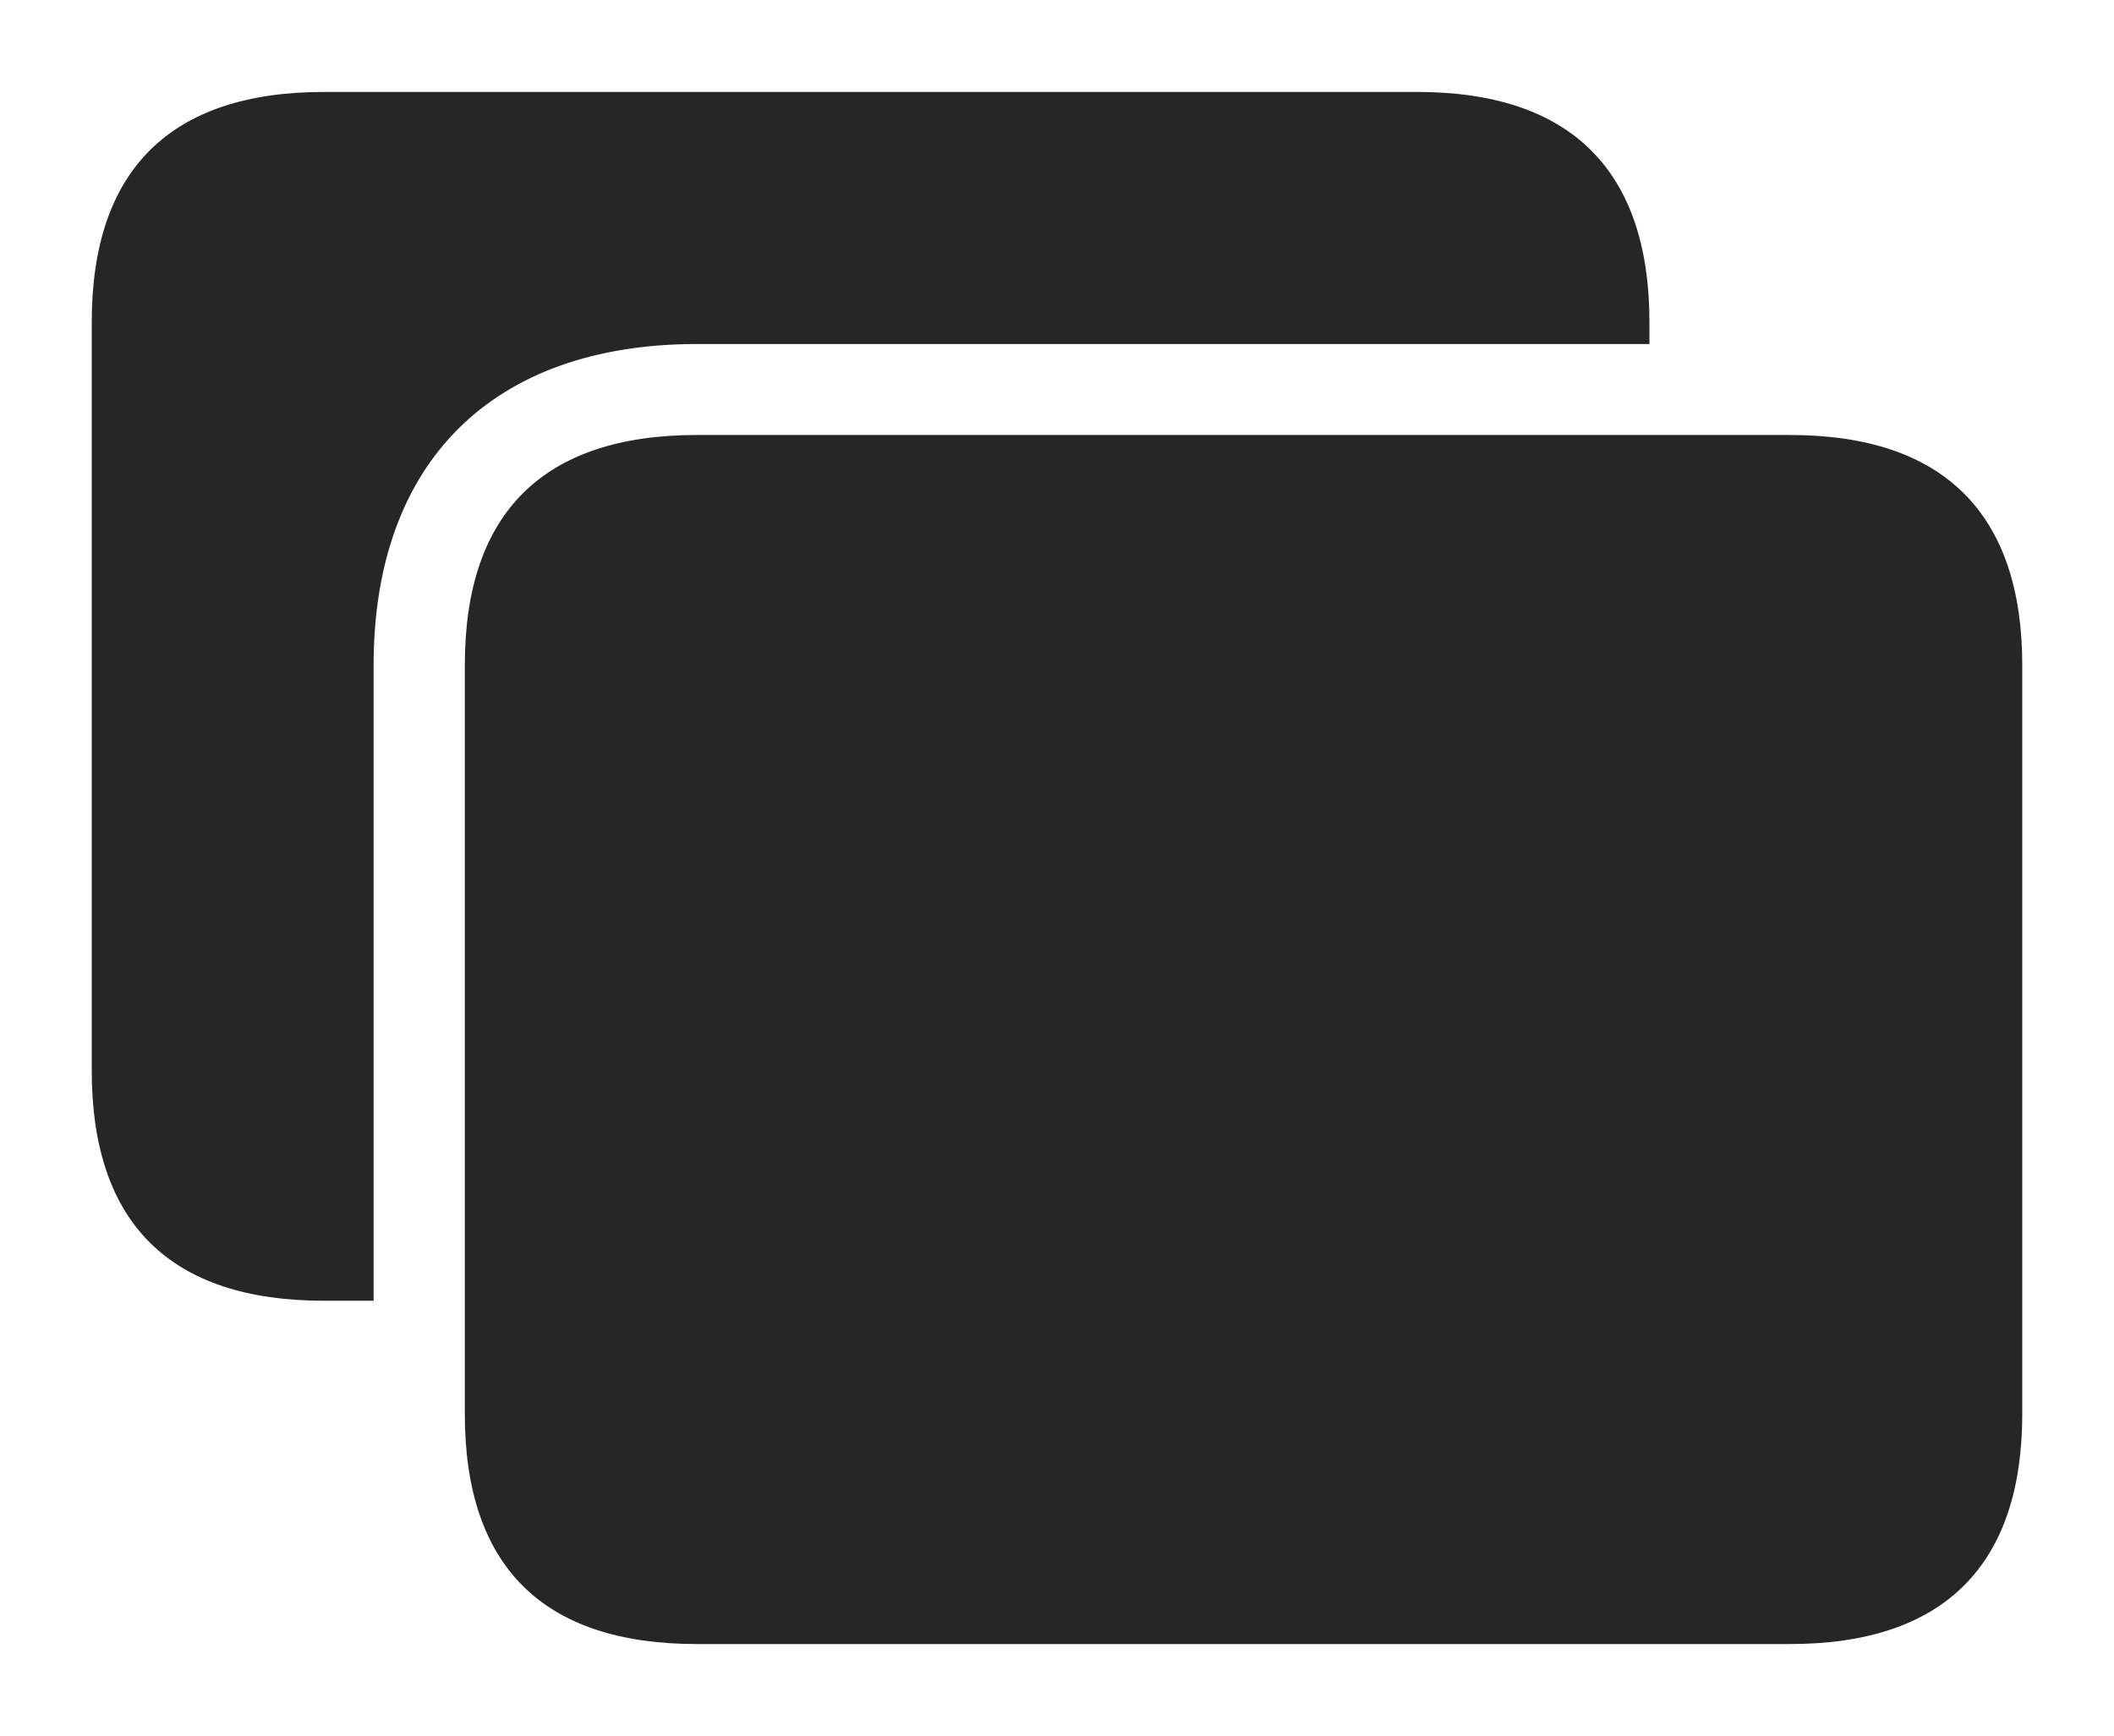 <?xml version="1.0" encoding="UTF-8"?>
<!--Generator: Apple Native CoreSVG 232.5-->
<!DOCTYPE svg
PUBLIC "-//W3C//DTD SVG 1.1//EN"
       "http://www.w3.org/Graphics/SVG/1.1/DTD/svg11.dtd">
<svg version="1.1" xmlns="http://www.w3.org/2000/svg" xmlns:xlink="http://www.w3.org/1999/xlink" width="131.109" height="107.654">
 <g>
  <rect height="107.654" opacity="0" width="131.109" x="0" y="0"/>
  <path d="M102.297 19.976L102.297 21.336L43.221 21.336C30.531 21.336 23.171 28.678 23.171 41.252L23.171 80.673L20.099 80.673C10.56 80.673 5.69 75.871 5.69 66.399L5.69 19.976C5.69 10.538 10.56 5.702 20.099 5.702L87.888 5.702C97.427 5.702 102.297 10.584 102.297 19.976Z" fill="#000000" fill-opacity="0.85"/>
  <path d="M43.221 101.964L111.01 101.964C120.549 101.964 125.419 97.082 125.419 87.69L125.419 41.252C125.419 31.859 120.549 26.978 111.01 26.978L43.221 26.978C33.682 26.978 28.828 31.814 28.828 41.252L28.828 87.69C28.828 97.162 33.682 101.964 43.221 101.964Z" fill="#000000" fill-opacity="0.85"/>
 </g>
</svg>
